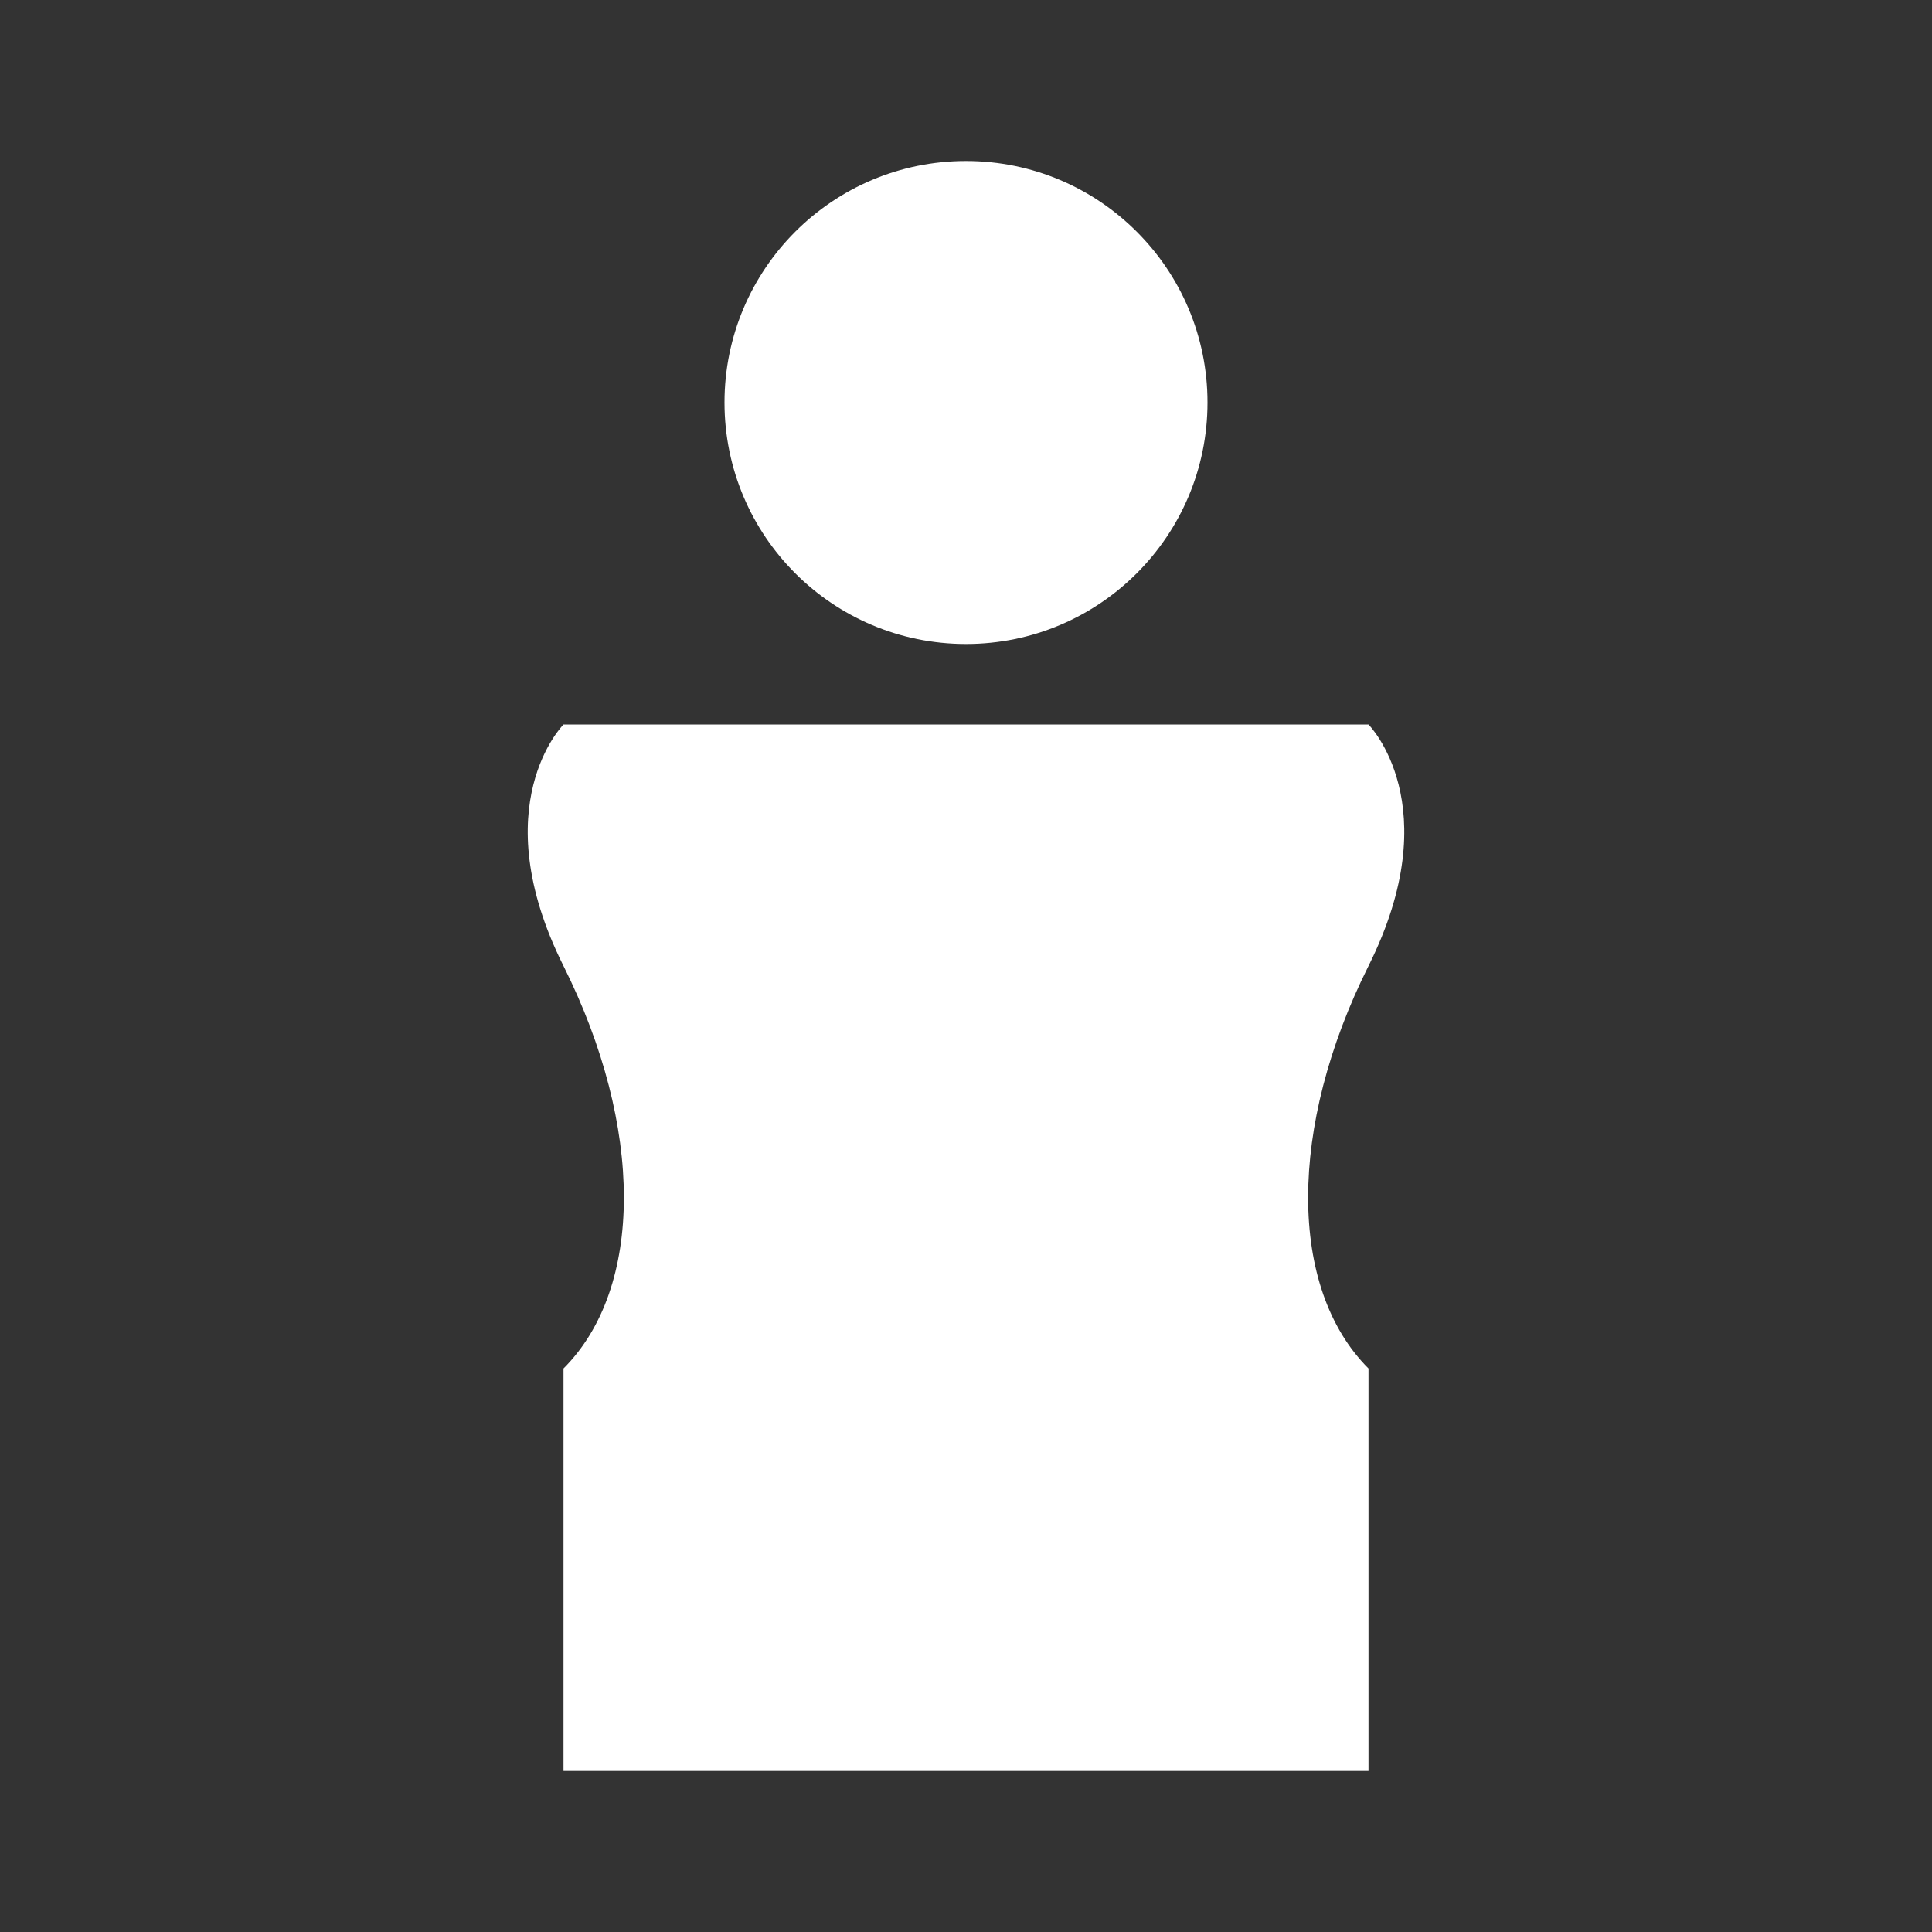 <?xml version="1.0" encoding="UTF-8"?>
<svg width="24px" height="24px" viewBox="0 0 24 24" version="1.1" xmlns="http://www.w3.org/2000/svg">
  <rect x="0" y="0" width="24" height="24" fill="#333333" stroke="none"/>
  <g stroke="none" stroke-width="1" fill="white" fill-rule="evenodd">
    <path d="M12,2 C10.343,2 9,3.343 9,5 C9,6.657 10.343,8 12,8 C13.657,8 15,6.657 15,5 C15,3.343 13.657,2 12,2 Z M7,9 C7,9 6,10 7,12 C8,14 8,16 7,17 L7,22 L17,22 L17,17 C16,16 16,14 17,12 C18,10 17,9 17,9 L7,9 Z" />
  </g>
</svg> 
